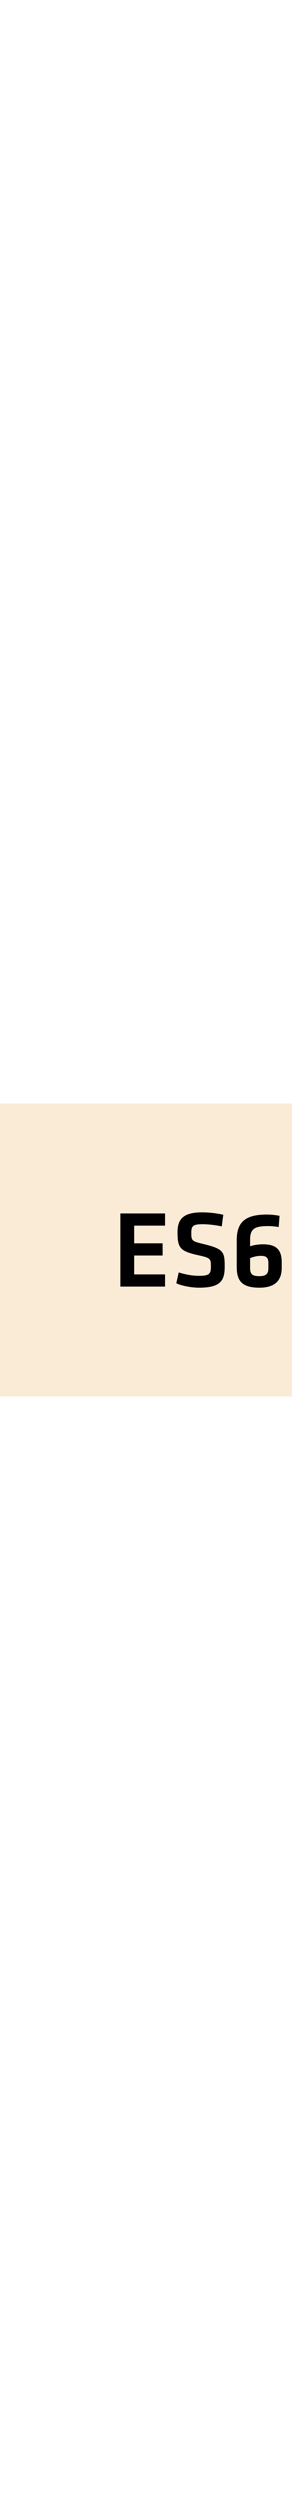 <svg preserveAspectRatio="xMidYMid" width="30px" fill="#faebd7" viewBox="0 0 256 256"  xmlns="http://www.w3.org/2000/svg">
<path d="m0 0h256v256h-256z"/>
<path  d="m105.536 159.959h39.157v-10.653h-27.064v-16.507h24.953v-10.653h-24.953v-15.452h27.064v-10.653h-39.157zm91.462-17.371c0-12.764-.864-15.548-18.043-19.674-11.037-2.687-11.229-2.879-11.229-10.173 0-5.566 1.44-7.294 9.597-7.294 5.566 0 11.805.768 17.083 1.919l1.344-10.173c-6.334-1.44-13.052-2.111-18.619-2.111-16.219 0-21.498 5.758-21.498 17.371 0 13.532 2.111 16.507 17.563 19.962 11.517 2.495 11.709 3.071 11.709 10.173 0 6.142-1.44 7.966-10.173 7.966-6.334 0-12.093-1.152-18.043-2.975l-2.111 9.501c4.223 2.015 12.668 3.839 19.962 3.839 18.907 0 22.458-6.238 22.458-18.331zm22.266-23.801c0-9.789 4.703-11.709 16.027-11.709 2.015 0 6.238.288 9.021.864l.768-9.789c-2.879-.672-7.486-1.152-11.037-1.152-17.467 0-26.488 5.374-26.488 22.266v23.321c0 11.037 3.263 18.331 19.77 18.331 15.068 0 19.674-7.486 19.674-17.467v-4.607c0-11.037-4.703-15.836-16.315-15.836-4.127 0-8.062.576-11.421 1.728zm9.597 14.3c4.223 0 6.43 1.44 6.43 6.046v4.703c0 4.895-1.919 7.006-7.966 7.006-6.046 0-8.062-1.728-8.062-7.006v-8.734c2.687-1.152 6.142-2.015 9.597-2.015z" fill="#000"/>
</svg>